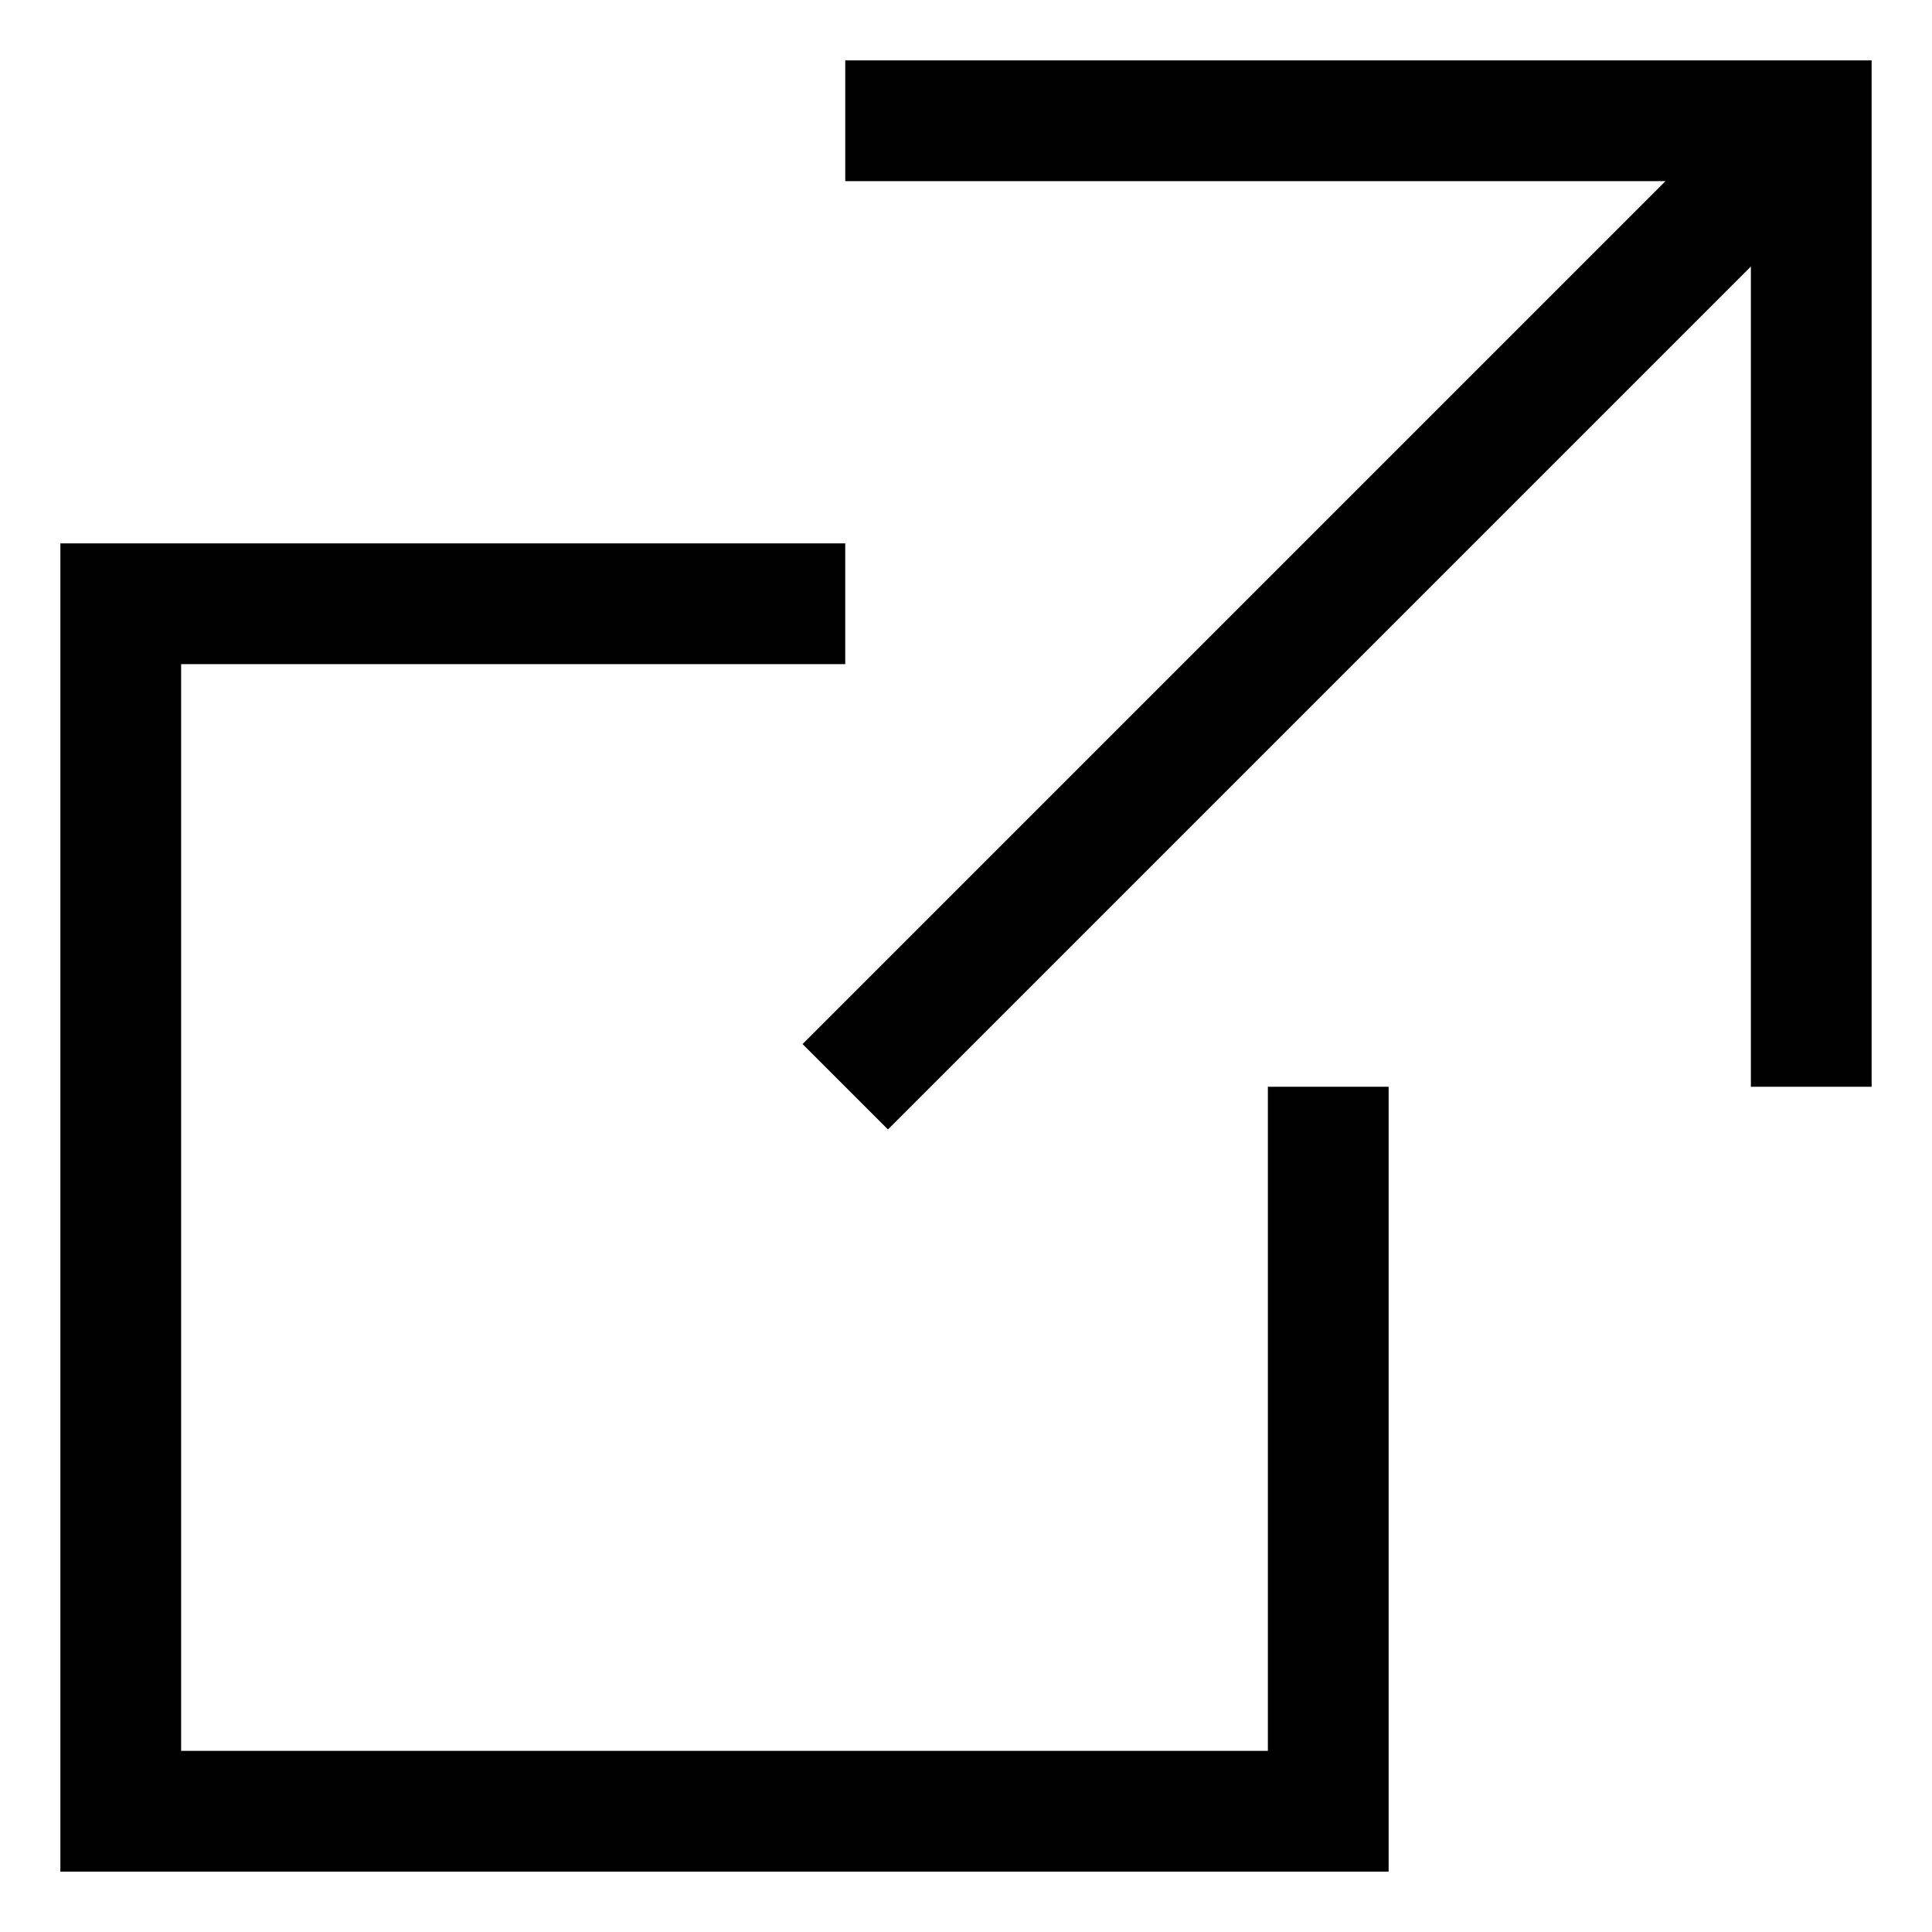 <svg xmlns="http://www.w3.org/2000/svg" width="16" height="16">
  <rect x="0" y="0" width="16" height="16" fill="#fff"/>
  <path d="M7,1L15,1L15,9M15,1L7,9M7,5L1,5L1,15L11,15L11,9" stroke="#000" fill="transparent" stroke-width="1"/>
</svg>